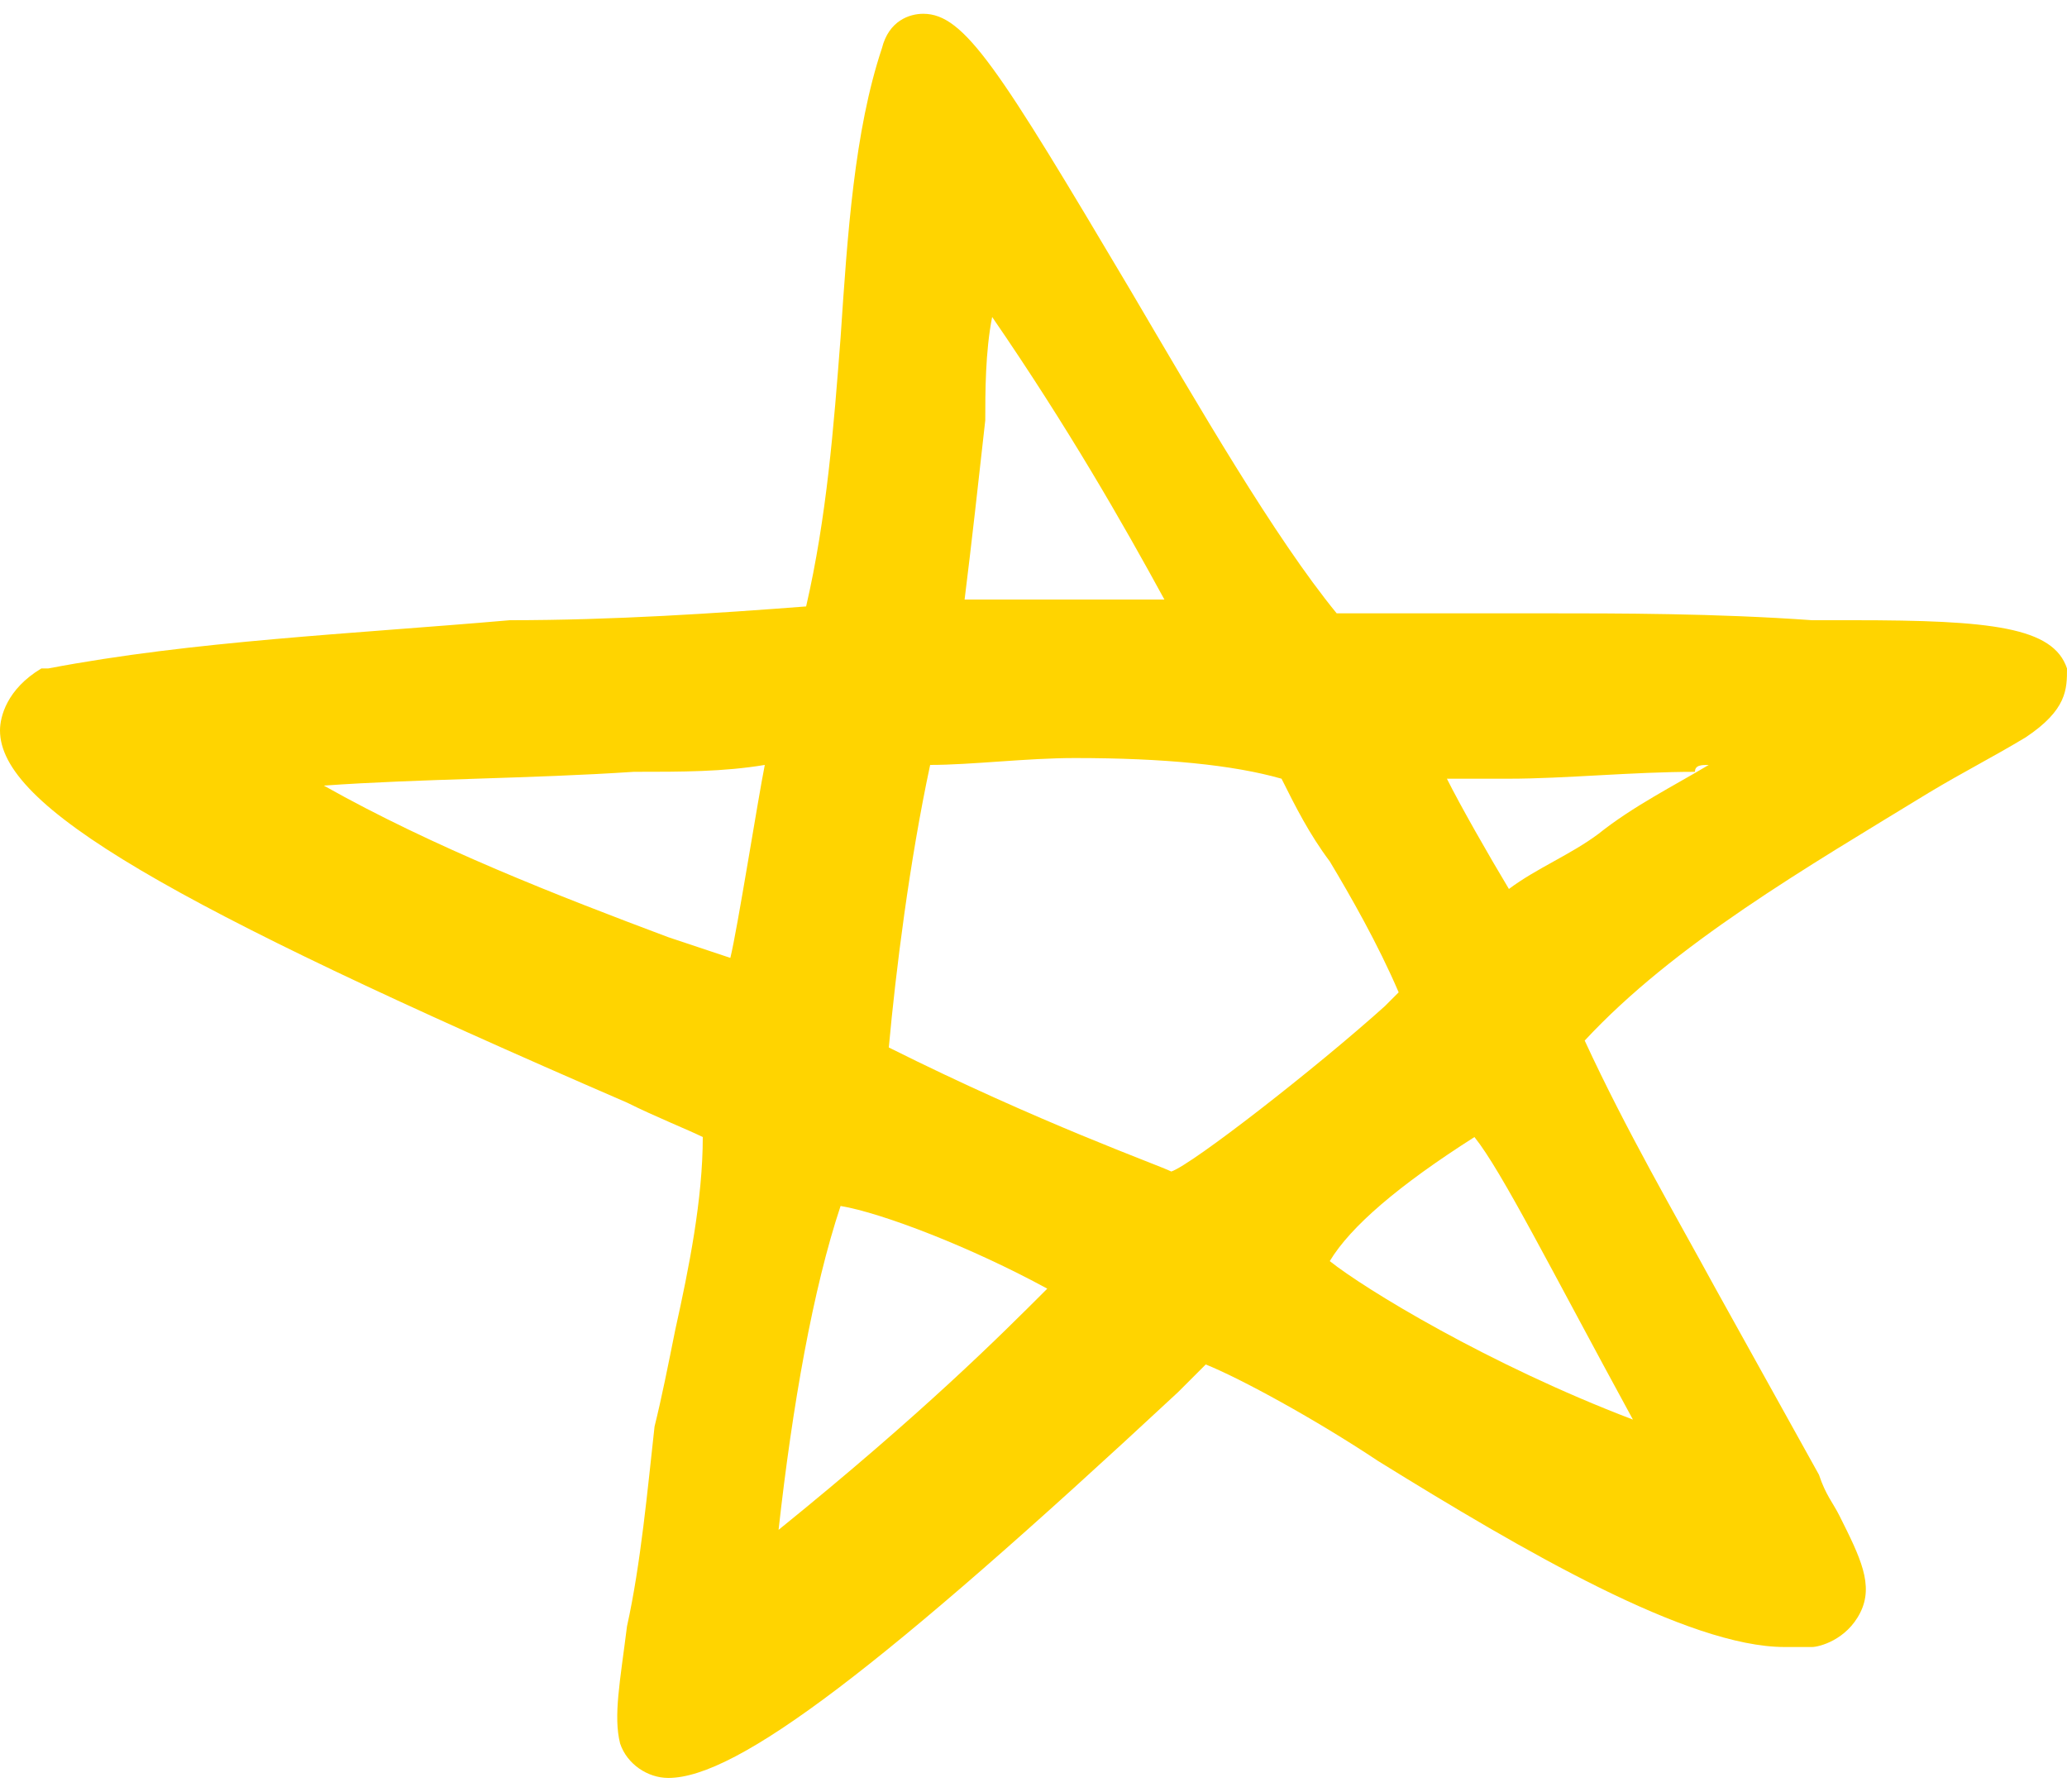 <?xml version="1.0" encoding="utf-8"?>
<!-- Generator: Adobe Illustrator 26.3.1, SVG Export Plug-In . SVG Version: 6.00 Build 0)  -->
<svg version="1.1" id="圖層_1" xmlns="http://www.w3.org/2000/svg" xmlns:xlink="http://www.w3.org/1999/xlink" x="0px" y="0px"
	 viewBox="0 0 30 26" style="enable-background:new 0 0 30 26;" xml:space="preserve">
<style type="text/css">
	.st0{fill:#FFD400;}
</style>
<path class="st0" d="M30,9.7C29.8,9.1,28.9,9,26.9,9l-0.6,0c-1.4-0.1-2.8-0.1-3.9-0.1l-1.7,0c-0.4,0-0.9,0-1.3,0c-0.9-1.1-2-3-3-4.7
	c-1.9-3.2-2.4-4-3-4c-0.2,0-0.5,0.1-0.6,0.5c-0.4,1.2-0.5,2.7-0.6,4.2c-0.1,1.3-0.2,2.6-0.5,3.9C10.4,8.9,8.9,9,7.4,9
	C5.1,9.2,2.8,9.3,0.7,9.7c0,0-0.1,0-0.1,0C0.1,10,0,10.4,0,10.6c0,1.1,2.4,2.5,9.1,5.4c0.4,0.2,0.9,0.4,1.1,0.5
	c0,0.9-0.2,1.9-0.4,2.8c-0.1,0.5-0.2,1-0.3,1.4c-0.1,0.9-0.2,2-0.4,2.9C9,24.4,8.9,24.9,9,25.3c0.1,0.3,0.4,0.5,0.7,0.5c0,0,0,0,0,0
	c1,0,3.1-1.6,7.4-5.6c0.2-0.2,0.3-0.3,0.4-0.4c0.5,0.2,1.6,0.8,2.5,1.4c2.1,1.3,4.5,2.7,5.9,2.7c0.1,0,0.2,0,0.4,0
	c0.1,0,0.5-0.1,0.7-0.5c0.2-0.4,0-0.8-0.3-1.4c-0.1-0.2-0.2-0.3-0.3-0.6c-0.5-0.9-1-1.8-1.5-2.7c-0.6-1.1-1.3-2.3-1.9-3.6
	c1.3-1.4,3.2-2.5,5-3.6c0.5-0.3,0.9-0.5,1.4-0.8C30,10.3,30,10,30,9.7z M19.3,18.3c0.3-0.5,1-1.1,2.1-1.8c0.4,0.5,1.1,1.9,2.3,4.1
	C21.6,19.8,19.8,18.7,19.3,18.3z M24.8,11.1c-0.5,0.3-1.1,0.6-1.6,1c-0.4,0.3-0.9,0.5-1.3,0.8c-0.3-0.5-0.7-1.2-0.9-1.6
	c0.3,0,0.5,0,0.9,0c0.8,0,1.8-0.1,2.7-0.1C24.6,11.1,24.7,11.1,24.8,11.1z M14.4,4.6c1.1,1.6,1.9,3,2.5,4.1l-2.9,0
	c0.1-0.8,0.2-1.7,0.3-2.6C14.3,5.7,14.3,5.1,14.4,4.6z M20.3,14.4l-0.2,0.2c-1,0.9-2.8,2.3-3.1,2.4c-0.2-0.1-1.9-0.7-4.1-1.8
	c0.1-1.1,0.3-2.7,0.6-4.1c0.6,0,1.4-0.1,2.1-0.1c1.3,0,2.3,0.1,3,0.3c0.2,0.4,0.4,0.8,0.7,1.2C19.6,13,20,13.7,20.3,14.4z
	 M12.2,17.5c0.6,0.1,1.9,0.6,3,1.2c-0.7,0.7-1.8,1.8-3.9,3.5C11.5,20.4,11.8,18.7,12.2,17.5z M9.2,11.2c0.7,0,1.3,0,1.9-0.1
	c-0.1,0.5-0.4,2.4-0.5,2.8c-0.3-0.1-0.6-0.2-0.9-0.3c-1.6-0.6-3.4-1.3-5-2.2C6.1,11.3,7.7,11.3,9.2,11.2z"/>
</svg>
